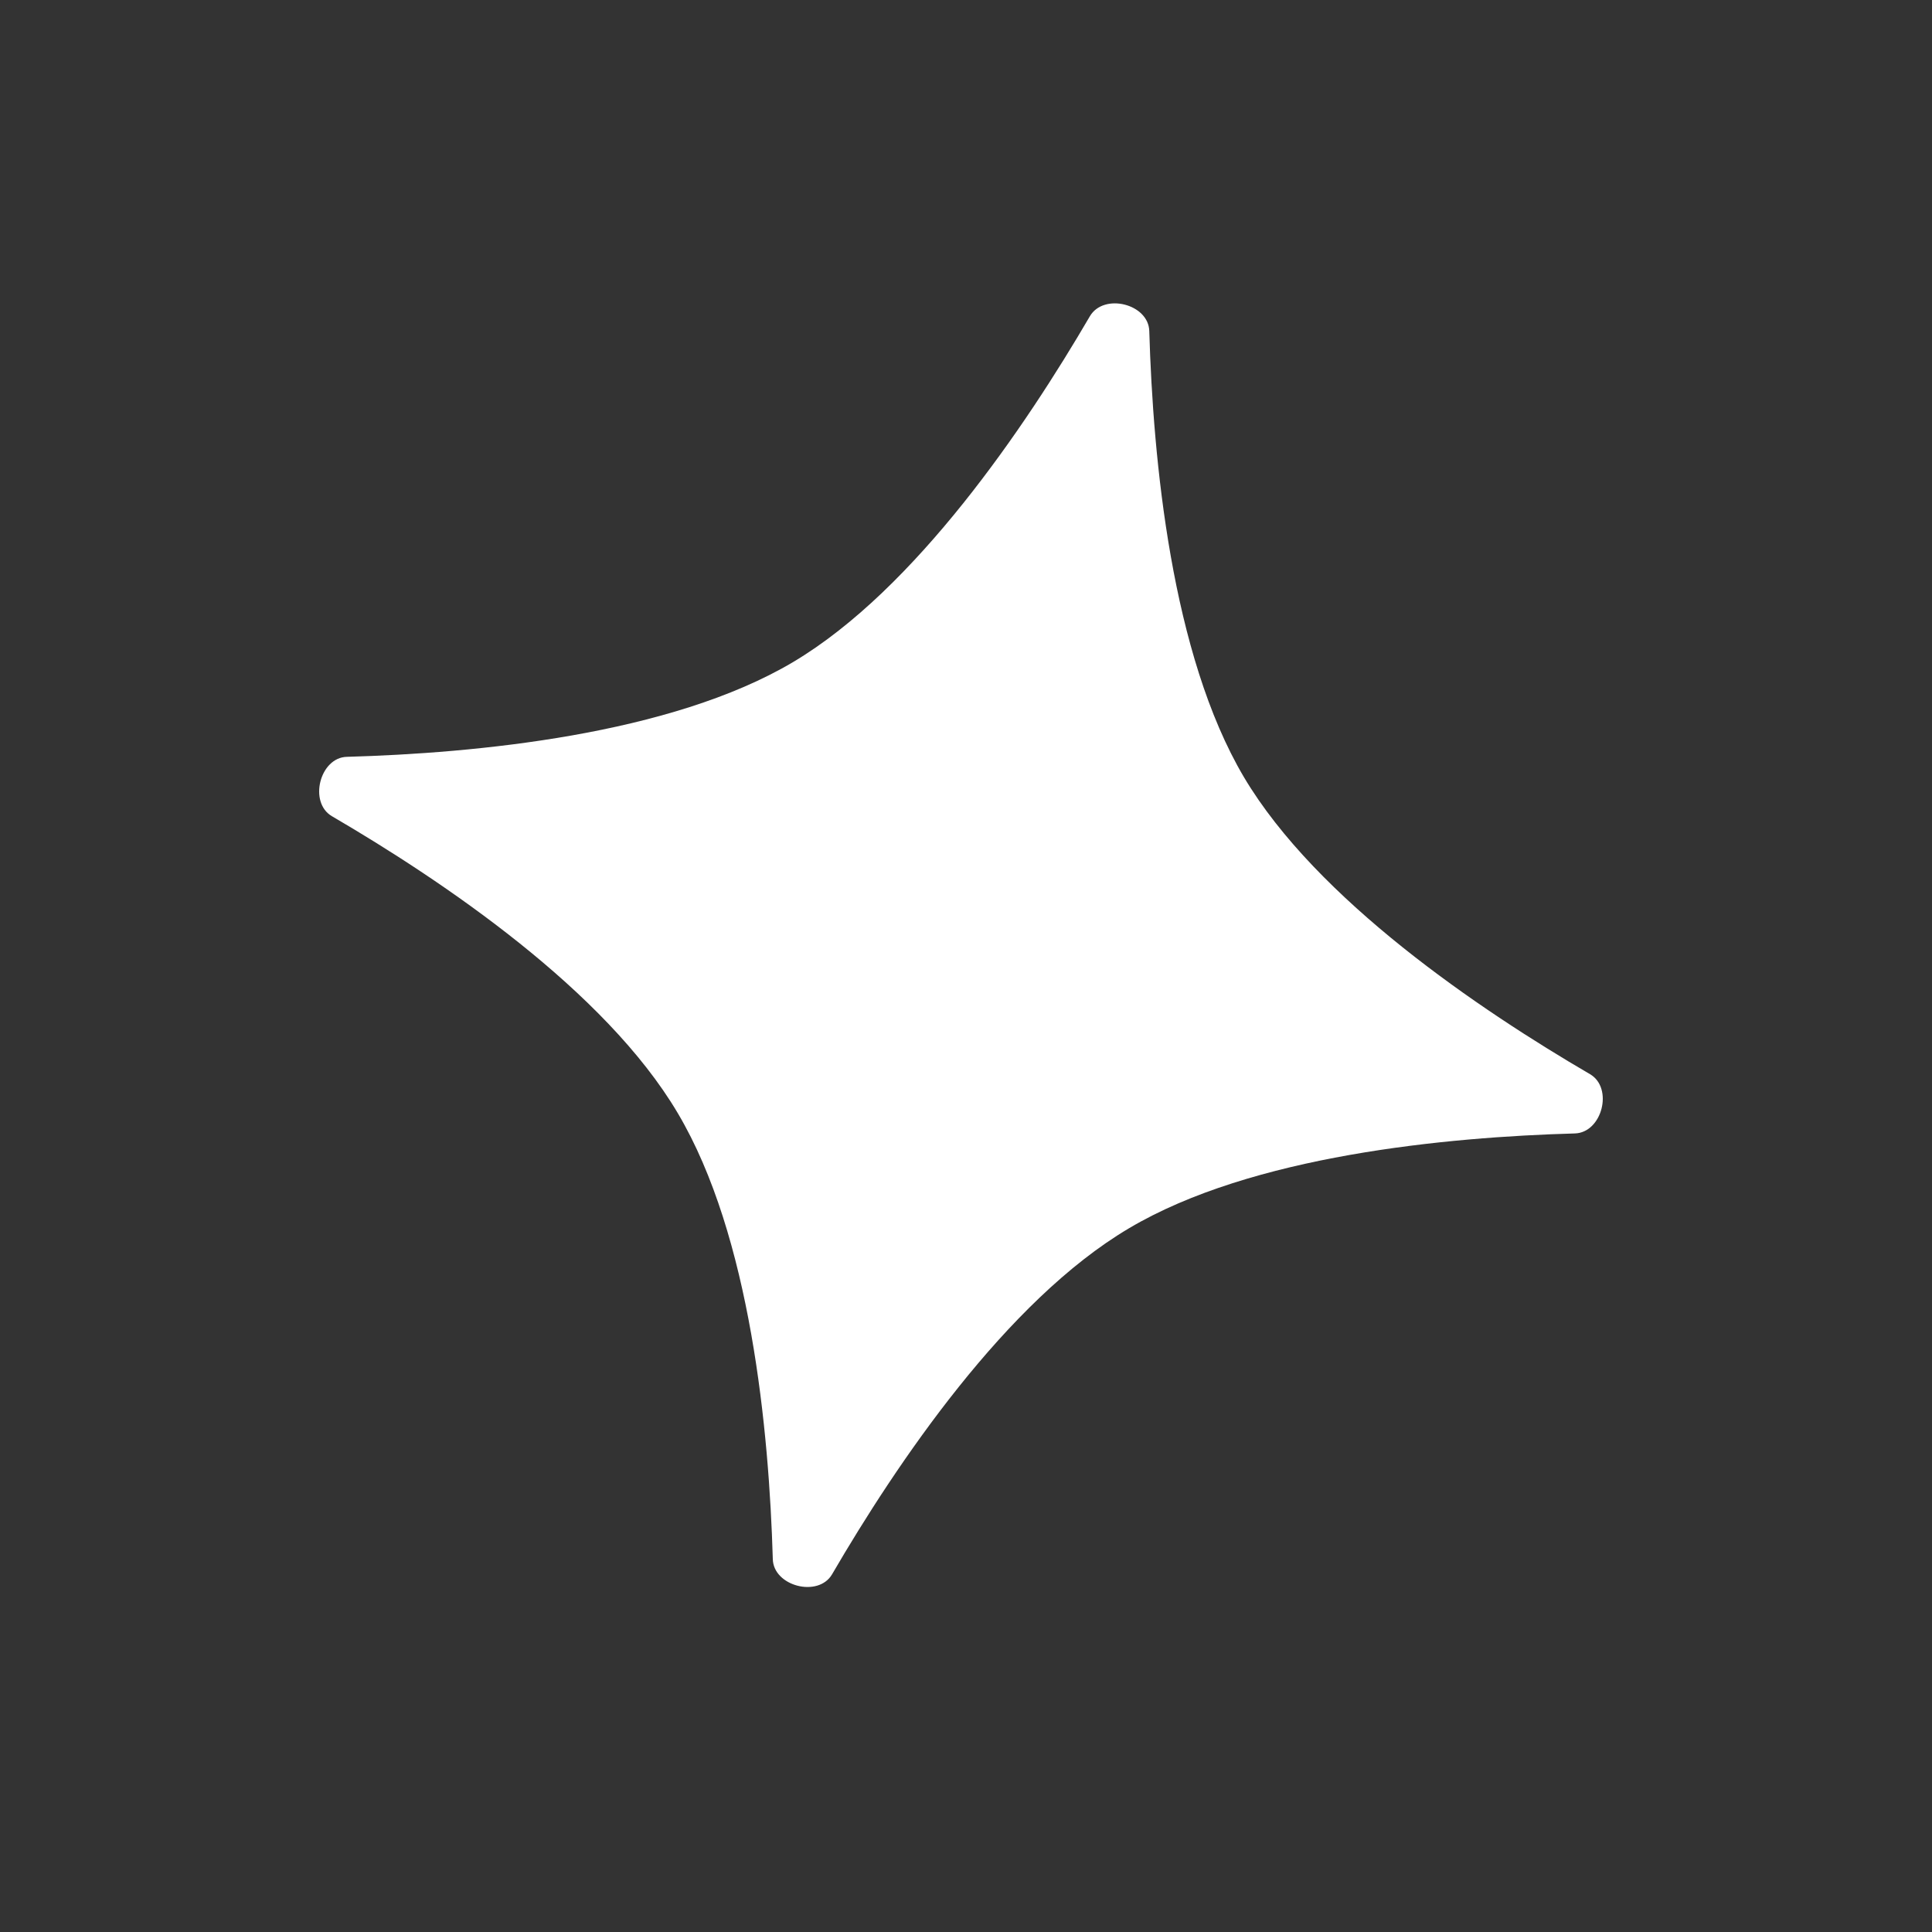 <svg width="15" height="15" viewBox="0 0 15 15" fill="none" xmlns="http://www.w3.org/2000/svg">
<rect x="0" y="0" width="15" height="15" fill="#333333" stroke="none"/>
<path d="M8.462 2.455C8.57 2.272 8.918 2.359 8.923 2.571C8.952 3.566 9.094 5.081 9.658 6.034C10.224 6.986 11.486 7.839 12.345 8.34C12.528 8.447 12.439 8.794 12.227 8.8C11.232 8.828 9.719 8.971 8.766 9.536C7.812 10.1 6.961 11.363 6.46 12.223C6.353 12.406 6.004 12.315 6 12.104C5.971 11.109 5.828 9.596 5.262 8.642C4.698 7.689 3.435 6.838 2.577 6.337C2.394 6.23 2.483 5.88 2.694 5.876C3.689 5.848 5.204 5.706 6.158 5.14C7.109 4.574 7.962 3.312 8.462 2.455Z" fill="white"/>
</svg>

